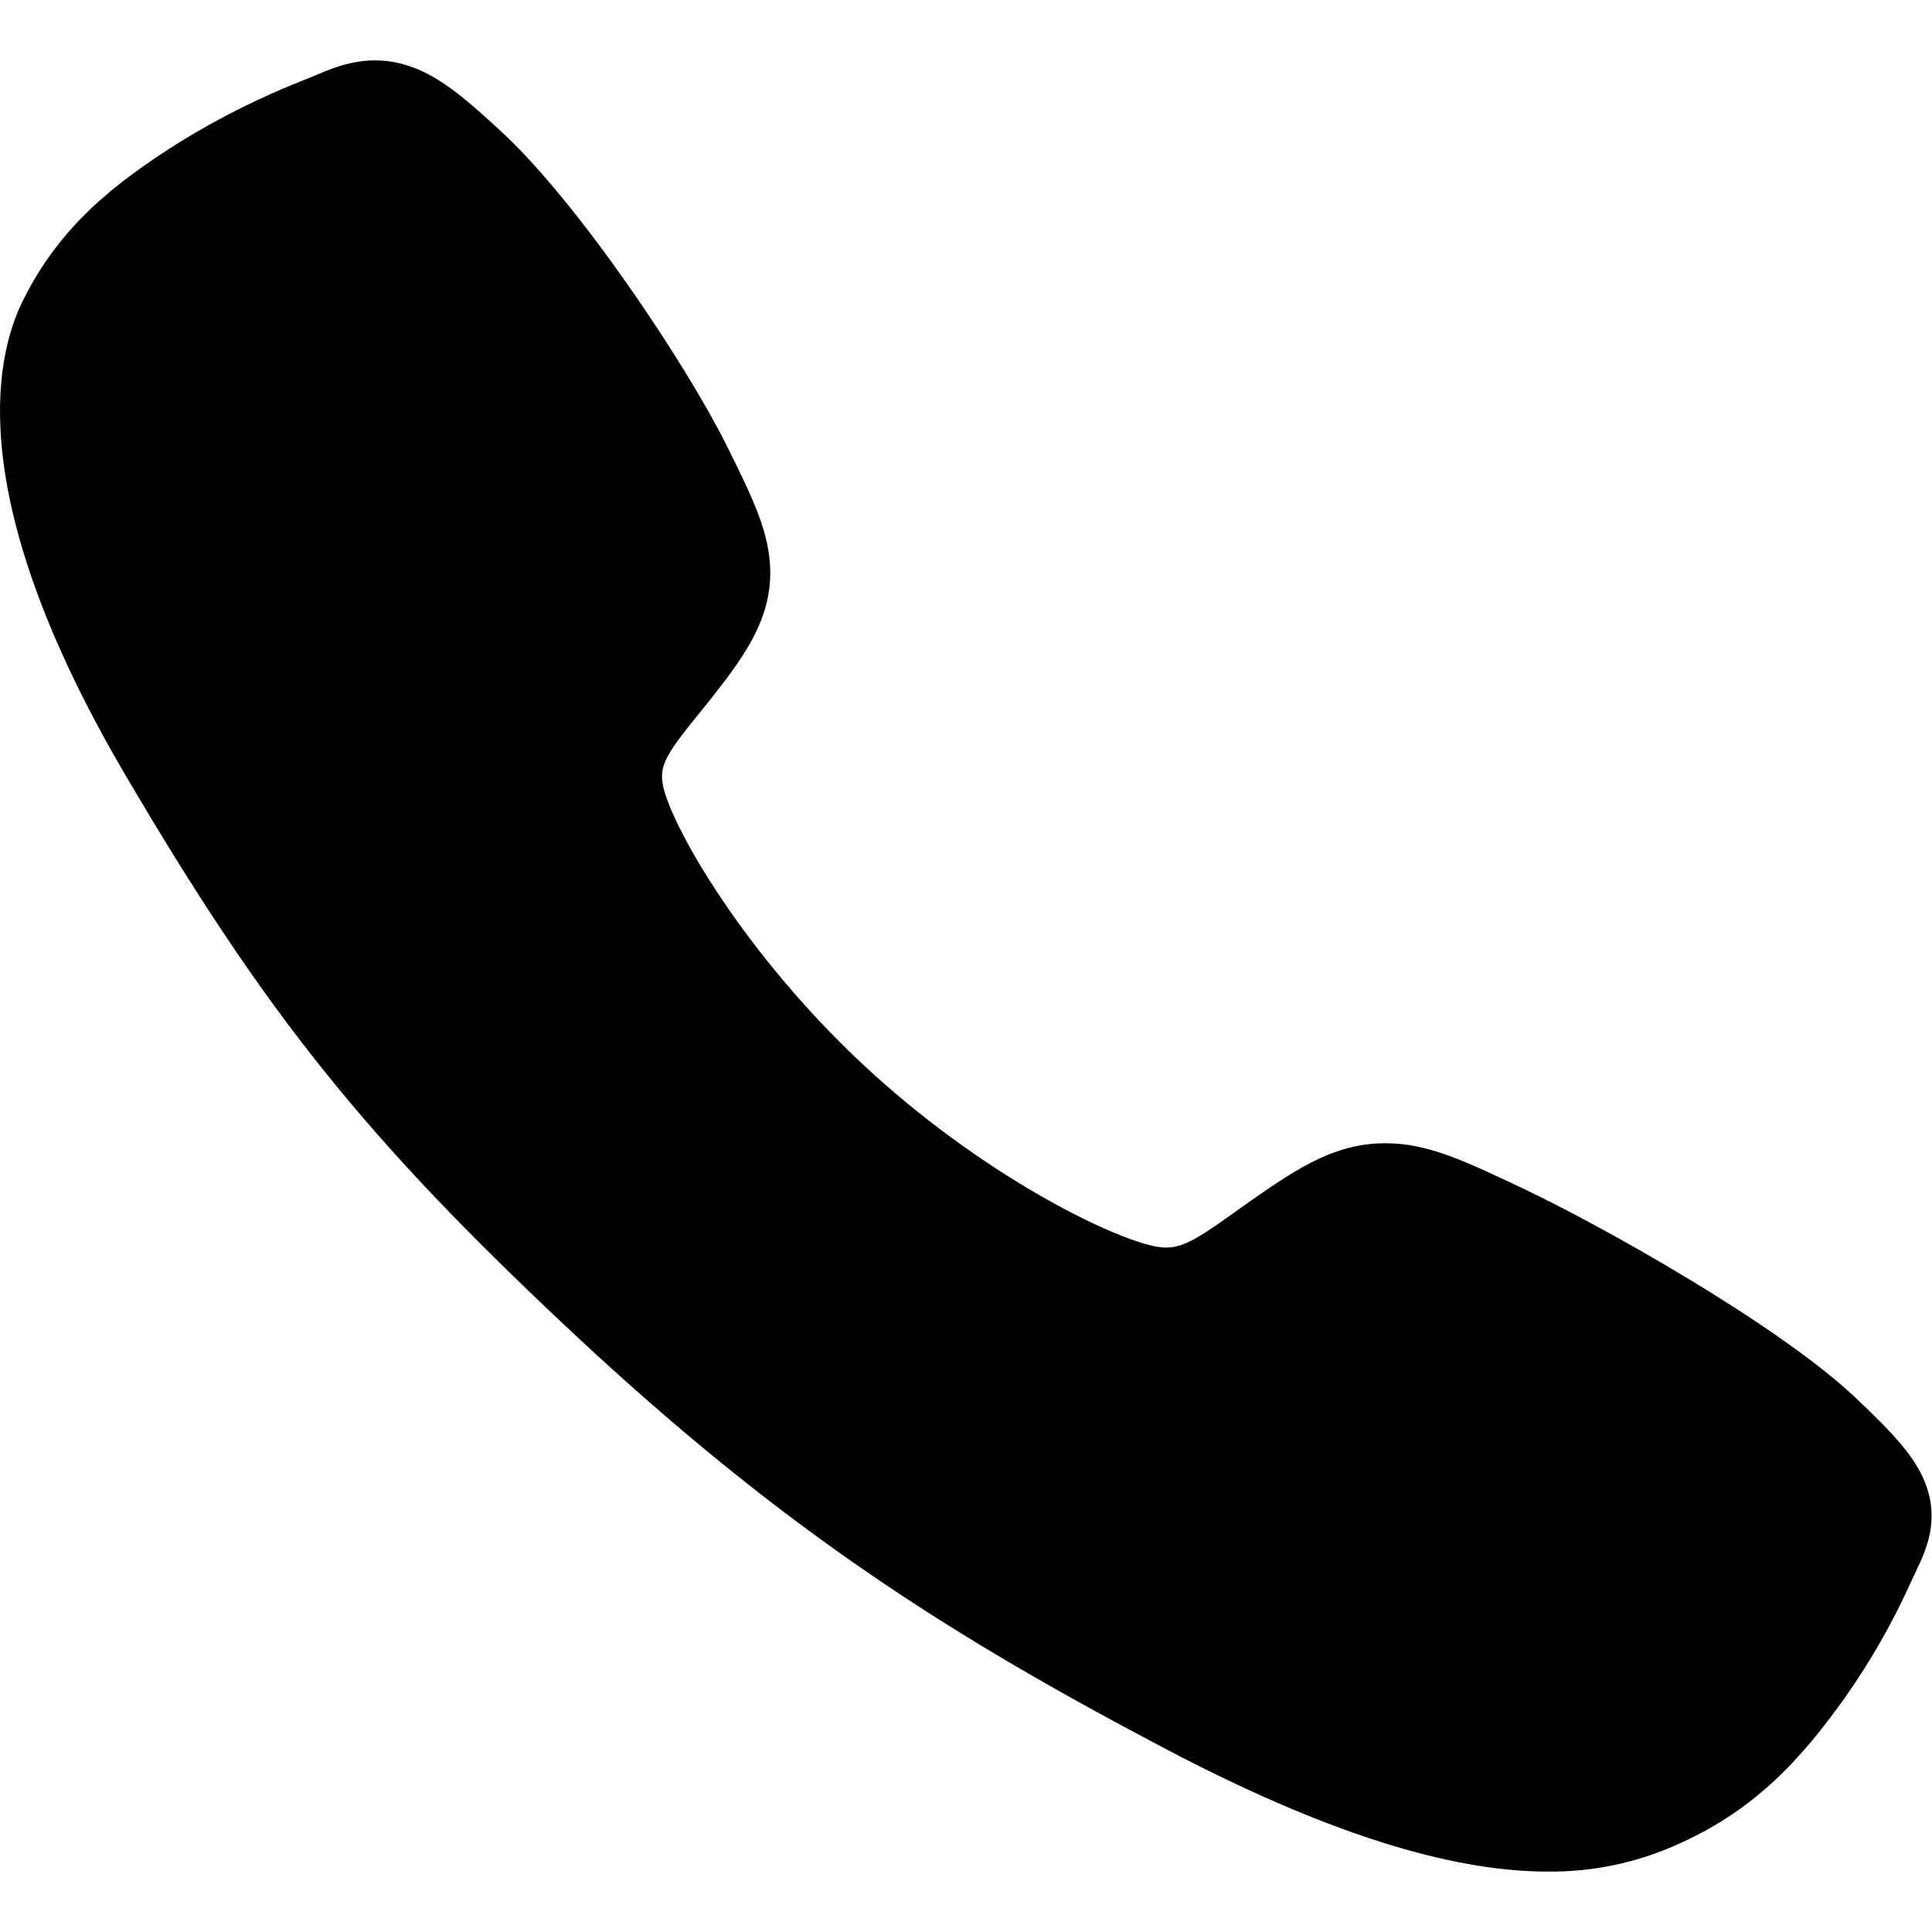 <svg width="20" height="20" viewBox="0 0 448 420" fill="none" xmlns="http://www.w3.org/2000/svg">
<path d="M358.902 419.991C339.382 419.991 311.962 413.373 270.902 391.866C220.972 365.616 182.352 341.382 132.692 294.948C84.812 250.088 61.512 221.044 28.902 165.413C-7.938 102.601 -1.658 69.676 5.362 55.604C13.722 38.785 26.062 28.726 42.012 18.741C51.071 13.177 60.658 8.406 70.652 4.491C71.652 4.088 72.582 3.704 73.412 3.357C78.362 1.266 85.862 -1.893 95.362 1.482C101.702 3.713 107.362 8.279 116.222 16.482C134.392 33.282 159.222 70.698 168.382 89.073C174.532 101.457 178.602 109.632 178.612 118.801C178.612 129.535 172.852 137.813 165.862 146.748C164.552 148.426 163.252 150.029 161.992 151.585C154.382 160.96 152.712 163.669 153.812 168.507C156.042 178.229 172.672 207.169 200.002 232.735C227.332 258.301 257.312 272.907 267.722 274.988C273.102 276.066 276.052 274.435 286.372 267.048C287.852 265.988 289.372 264.891 290.962 263.794C301.622 256.36 310.042 251.101 321.222 251.101H321.282C331.012 251.101 339.342 255.057 353.142 261.582C371.142 270.094 412.252 293.073 430.282 310.126C439.052 318.413 443.942 323.701 446.332 329.635C449.932 338.569 446.542 345.573 444.332 350.26C443.962 351.038 443.552 351.891 443.122 352.838C438.913 362.19 433.794 371.159 427.832 379.632C417.202 394.538 406.432 406.079 388.452 413.926C379.219 418.02 369.115 420.094 358.902 419.991Z" fill="black"/>
</svg>
